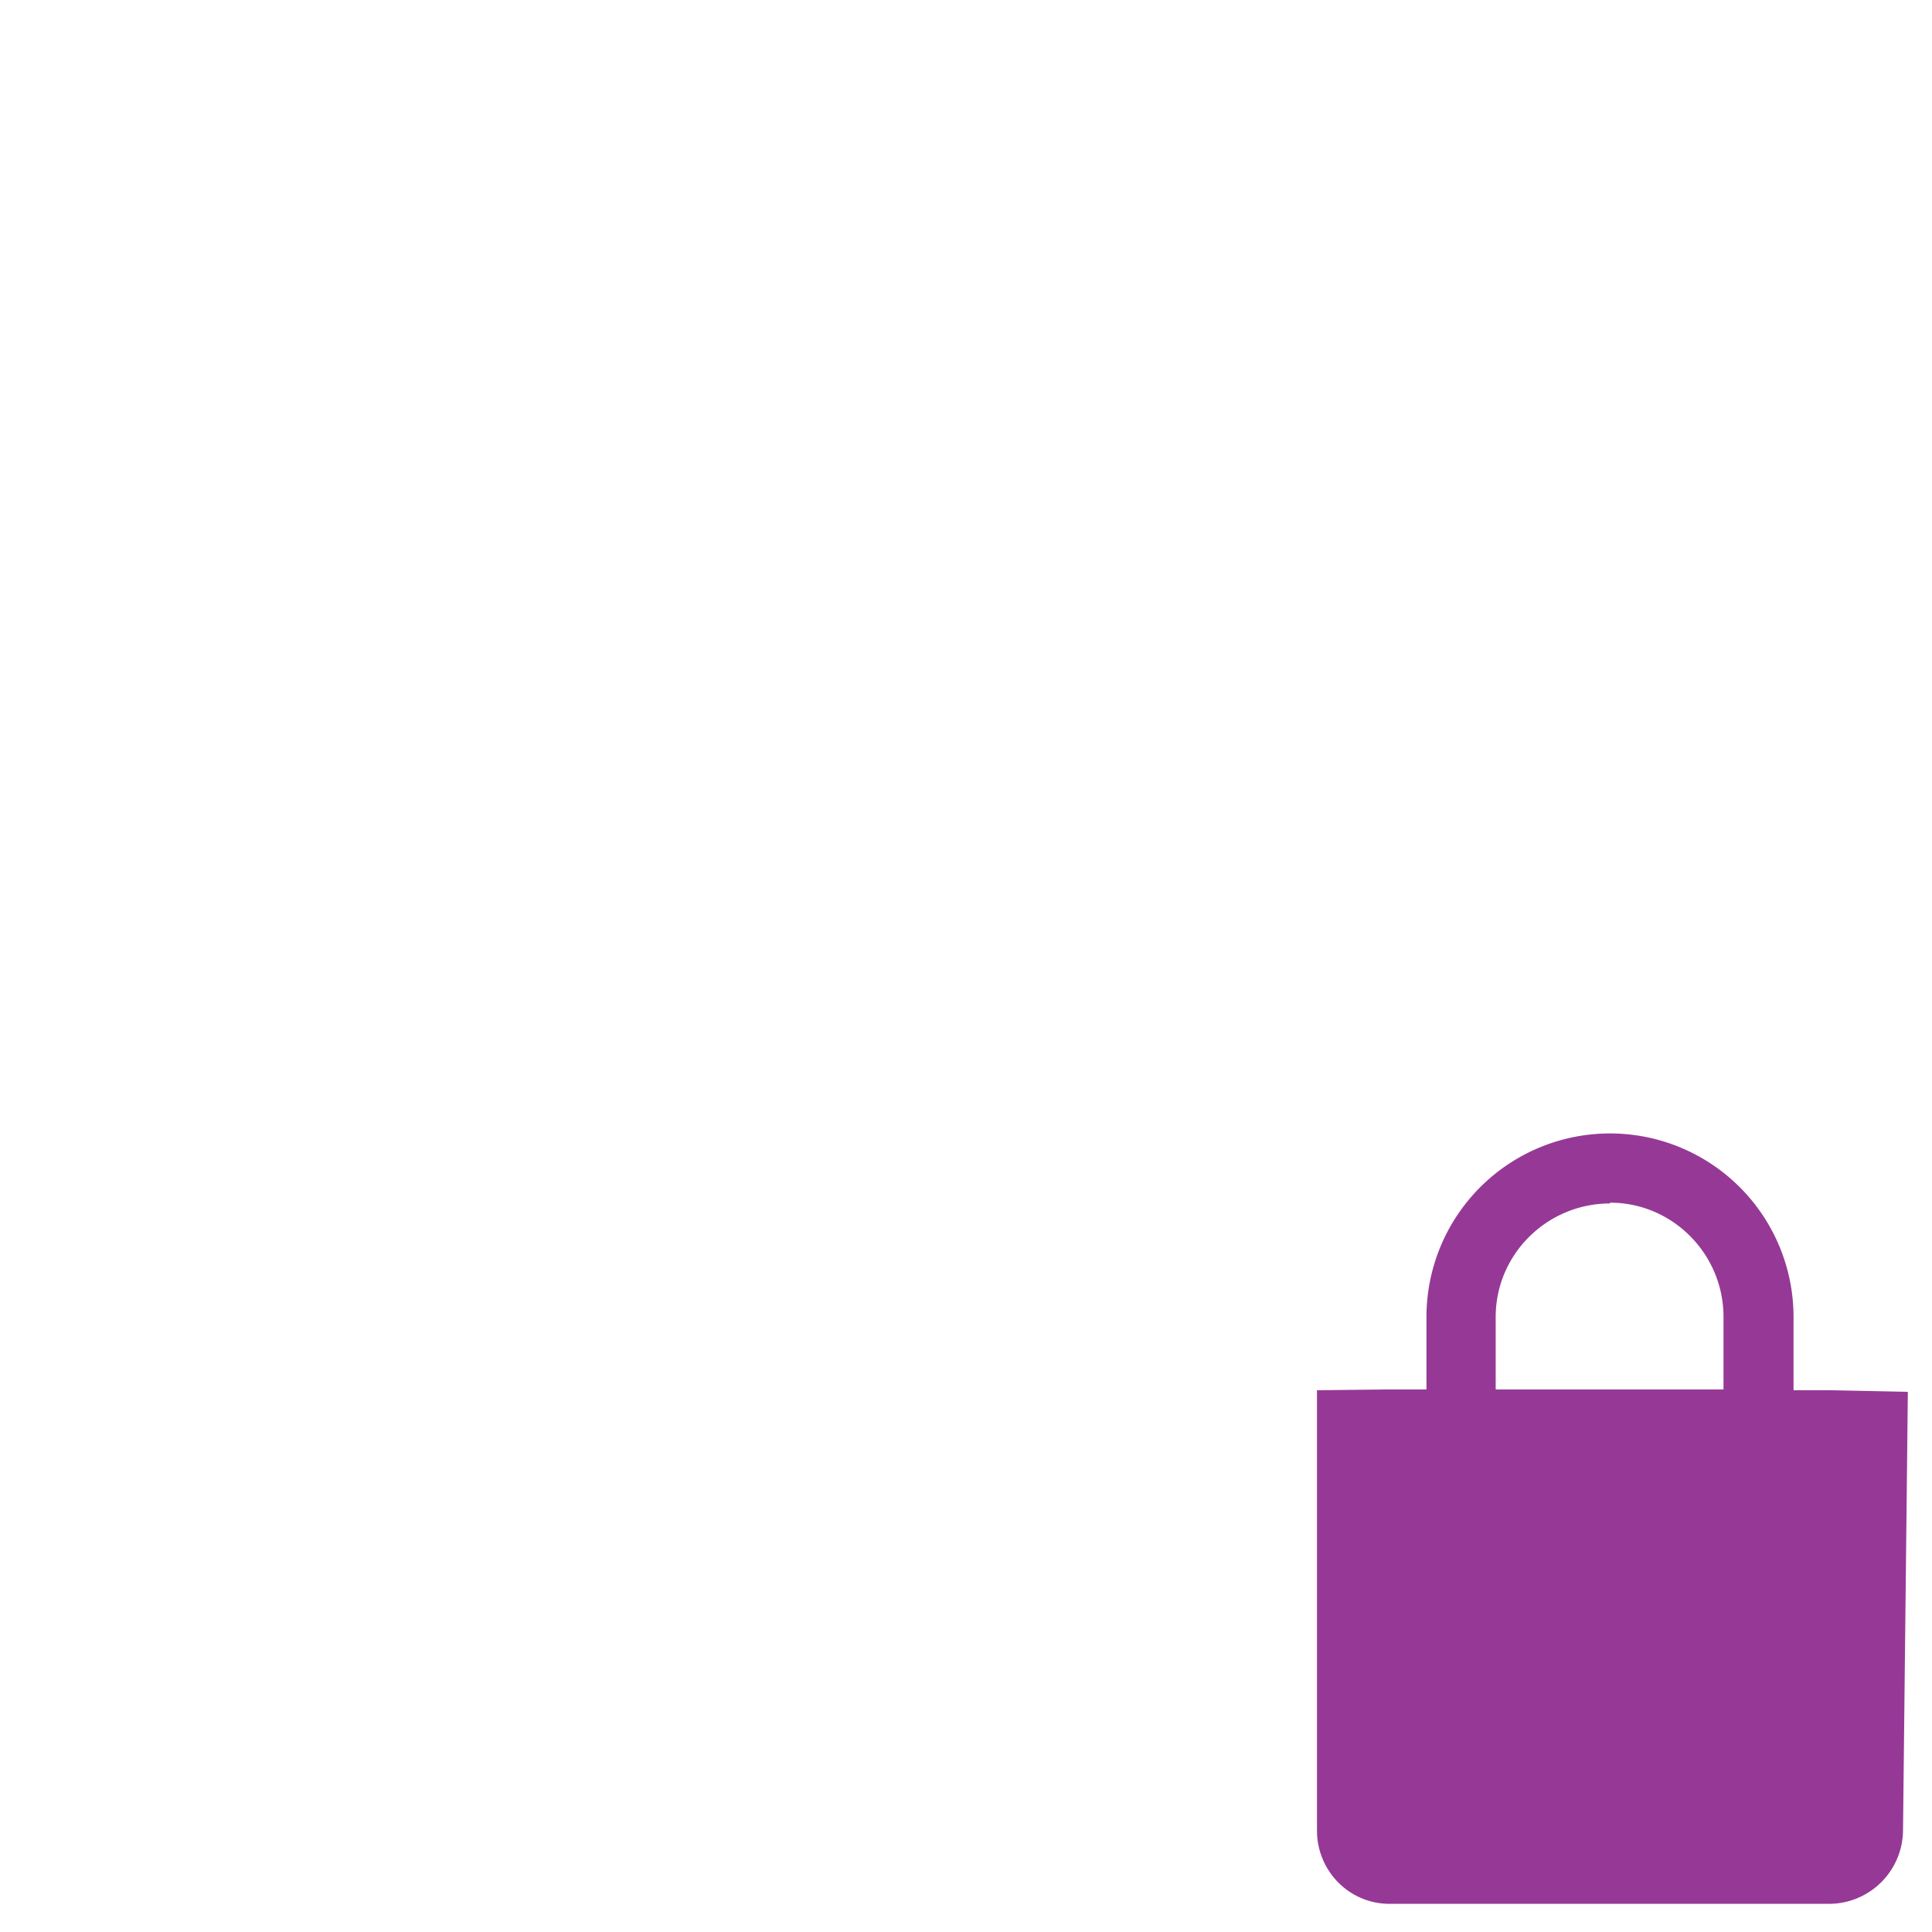 <svg xmlns="http://www.w3.org/2000/svg" height="24" width="24"><path d="M20 14.08a2.28 2.28 0 0 0-2.28 2.28v.9h-.46l-.9.01v5.47c0 .5.4.91.9.91h5.47a.92.92 0 0 0 .91-.91l.06-5.45-.97-.02h-.45v-.91A2.28 2.28 0 0 0 20 14.08zm0 .86c.78 0 1.41.64 1.41 1.42v.9h-2.83v-.9c0-.78.64-1.41 1.42-1.41z" fill="#963996"/></svg>
